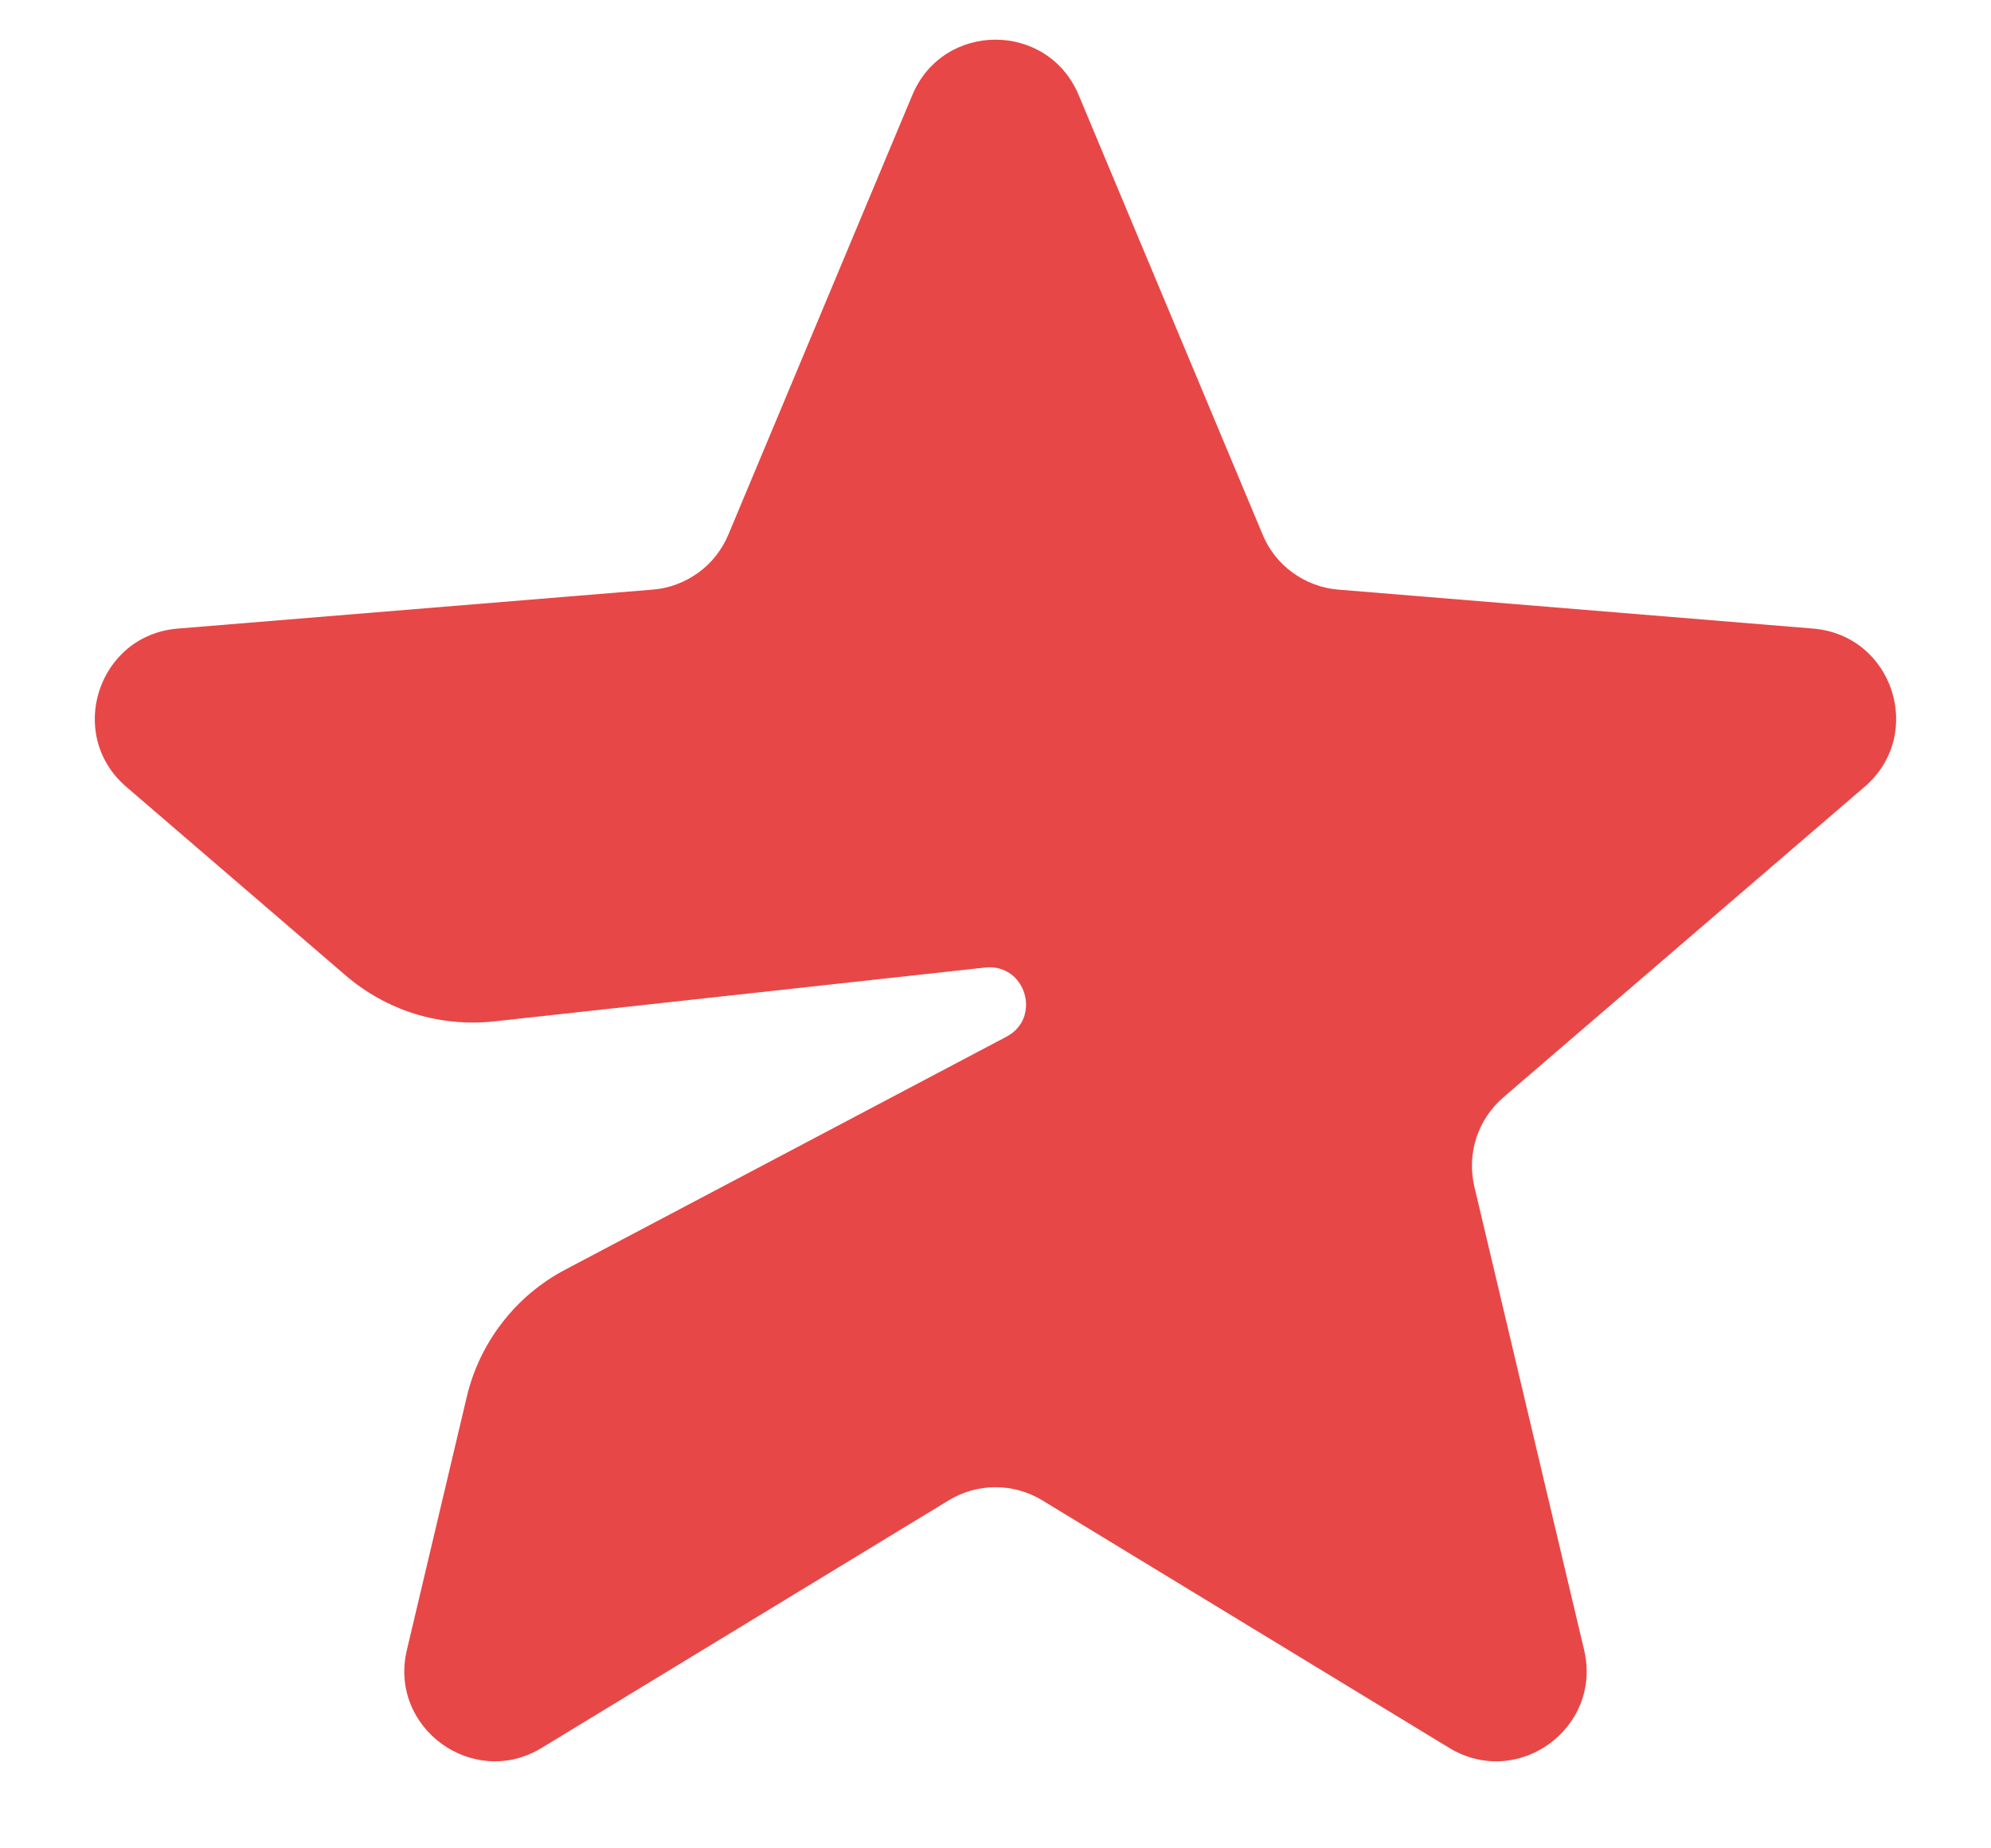 <svg width="14" height="13" viewBox="0 0 14 13" fill="none" xmlns="http://www.w3.org/2000/svg">
<path d="M10.571 7.718L13.111 5.534C13.539 5.167 13.311 4.467 12.749 4.421L9.411 4.147C9.295 4.138 9.184 4.096 9.09 4.028C8.996 3.96 8.922 3.867 8.878 3.759L7.585 0.669C7.368 0.149 6.632 0.149 6.415 0.669L5.122 3.759C5.077 3.867 5.004 3.96 4.91 4.028C4.816 4.096 4.705 4.138 4.589 4.147L1.25 4.421C0.689 4.467 0.461 5.167 0.888 5.534L2.431 6.861C2.573 6.983 2.739 7.075 2.918 7.131C3.098 7.186 3.287 7.204 3.473 7.184L6.927 6.805C7.211 6.774 7.329 7.159 7.076 7.292L3.976 8.929C3.803 9.02 3.651 9.147 3.532 9.302C3.412 9.456 3.327 9.635 3.282 9.825L2.861 11.605C2.731 12.153 3.327 12.586 3.808 12.294L6.67 10.553C6.873 10.429 7.127 10.429 7.33 10.553L10.191 12.294C10.673 12.586 11.268 12.154 11.139 11.605L10.367 8.345C10.341 8.232 10.345 8.114 10.381 8.003C10.417 7.893 10.483 7.794 10.571 7.718Z" fill="#E84747"/>
</svg>
